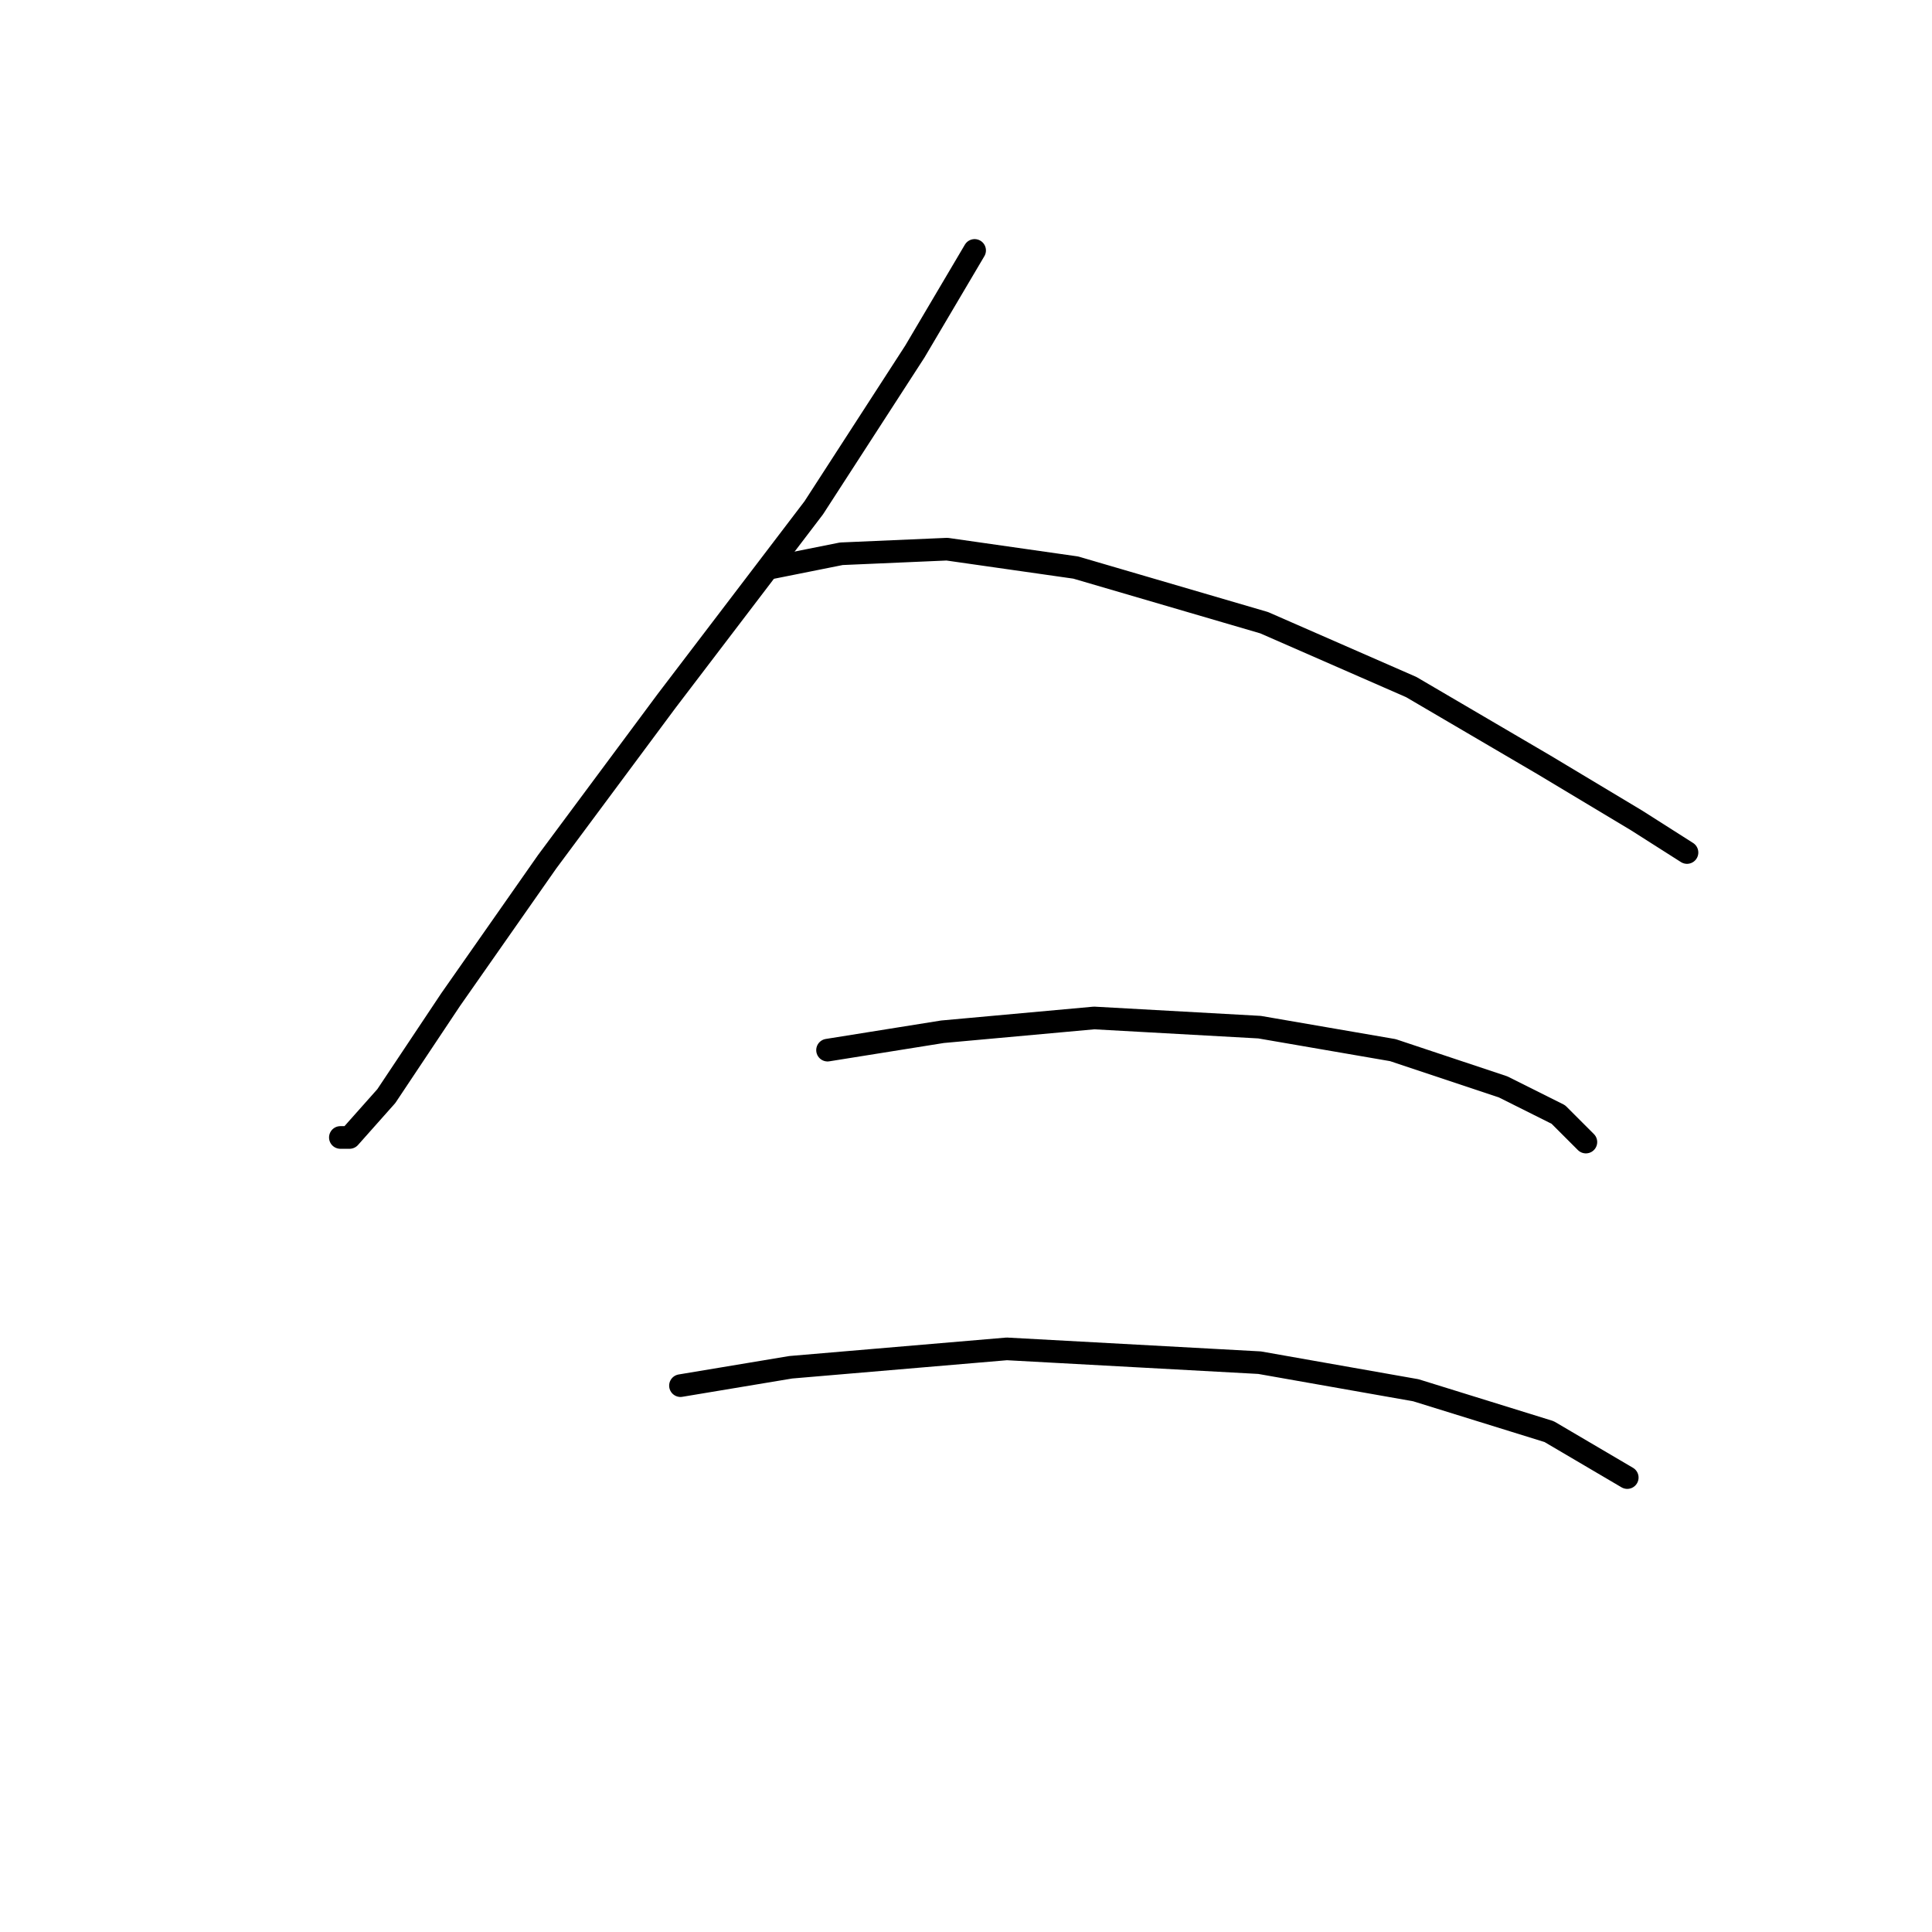 <?xml version="1.0" standalone="no"?>
    <svg width="256" height="256" xmlns="http://www.w3.org/2000/svg" version="1.1">
    <polyline stroke="black" stroke-width="3" stroke-linecap="round" fill="transparent" stroke-linejoin="round" points="129.142 33.183 121.225 46.581 107.827 67.287 88.339 92.865 72.505 114.18 59.716 132.45 51.19 145.239 46.318 150.72 45.1 150.72 45.1 150.72 " />
        <polyline stroke="black" stroke-width="3" stroke-linecap="round" fill="transparent" stroke-linejoin="round" points="102.346 75.204 111.481 73.377 125.488 72.768 142.54 75.204 167.509 82.512 186.996 91.038 204.657 101.391 216.837 108.699 223.536 112.962 223.536 112.962 " />
        <polyline stroke="black" stroke-width="3" stroke-linecap="round" fill="transparent" stroke-linejoin="round" points="109.654 139.149 124.879 136.713 144.976 134.886 166.9 136.104 184.561 139.149 199.176 144.021 206.484 147.675 210.138 151.329 210.138 151.329 " />
        <polyline stroke="black" stroke-width="3" stroke-linecap="round" fill="transparent" stroke-linejoin="round" points="90.166 183.605 104.782 181.17 133.405 178.734 166.9 180.561 187.605 184.215 205.266 189.695 215.619 195.785 215.619 195.785 " />
        </svg>